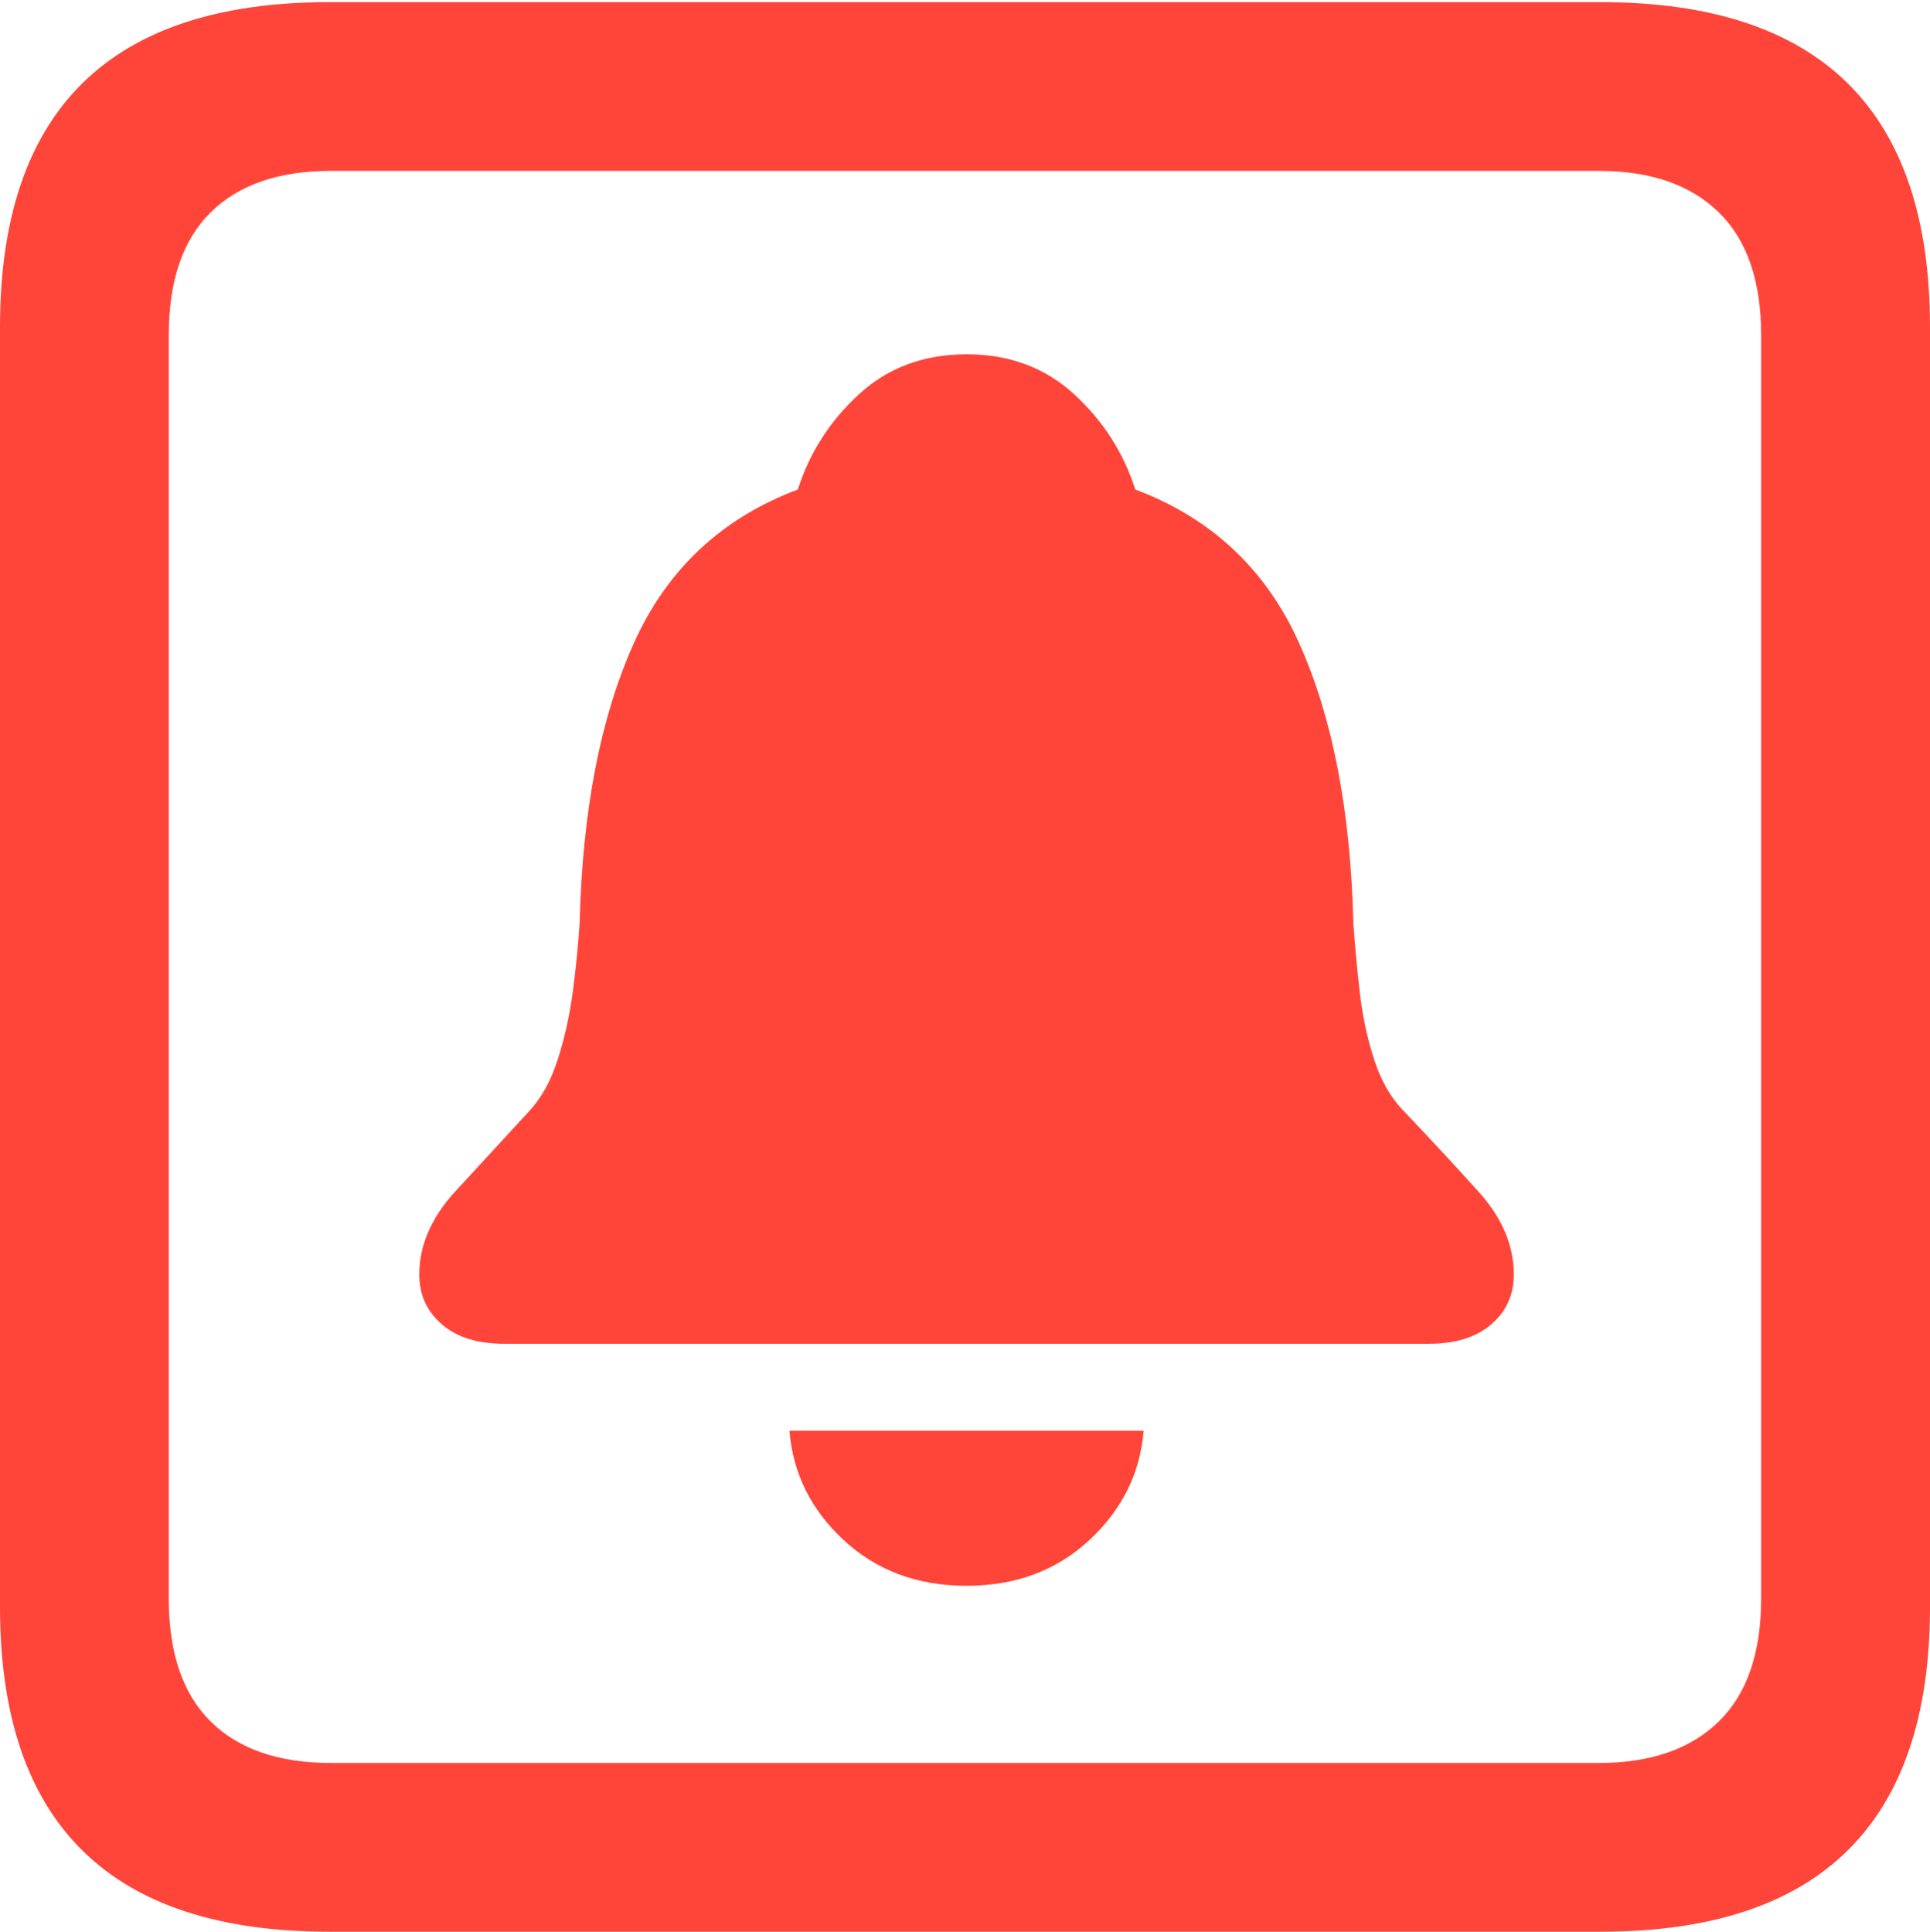 <?xml version="1.0" encoding="UTF-8"?>
<!--Generator: Apple Native CoreSVG 175.5-->
<!DOCTYPE svg
PUBLIC "-//W3C//DTD SVG 1.1//EN"
       "http://www.w3.org/Graphics/SVG/1.1/DTD/svg11.dtd">
<svg version="1.1" xmlns="http://www.w3.org/2000/svg" xmlns:xlink="http://www.w3.org/1999/xlink" width="17.979" height="17.998">
 <g>
  <rect height="17.998" opacity="0" width="17.979" x="0" y="0"/>
  <path d="M3.066 17.998L14.912 17.998Q16.445 17.998 17.212 17.241Q17.979 16.484 17.979 14.971L17.979 3.047Q17.979 1.533 17.212 0.776Q16.445 0.02 14.912 0.02L3.066 0.02Q1.533 0.02 0.767 0.776Q0 1.533 0 3.047L0 14.971Q0 16.484 0.767 17.241Q1.533 17.998 3.066 17.998ZM3.086 16.426Q2.354 16.426 1.963 16.04Q1.572 15.654 1.572 14.893L1.572 3.125Q1.572 2.363 1.963 1.978Q2.354 1.592 3.086 1.592L14.893 1.592Q15.615 1.592 16.011 1.978Q16.406 2.363 16.406 3.125L16.406 14.893Q16.406 15.654 16.011 16.04Q15.615 16.426 14.893 16.426Z" fill="#ff453a"/>
  <path d="M4.697 12.52L13.31 12.52Q13.682 12.52 13.892 12.339Q14.102 12.158 14.102 11.875Q14.102 11.465 13.77 11.099Q13.438 10.732 13.086 10.361Q12.9 10.176 12.803 9.878Q12.705 9.58 12.666 9.238Q12.627 8.896 12.607 8.594Q12.568 7.031 12.104 5.996Q11.641 4.961 10.576 4.561Q10.41 4.043 10.005 3.672Q9.6 3.301 9.004 3.301Q8.408 3.301 8.003 3.672Q7.598 4.043 7.432 4.561Q6.367 4.961 5.903 5.996Q5.439 7.031 5.4 8.594Q5.381 8.896 5.337 9.233Q5.293 9.57 5.195 9.873Q5.098 10.176 4.922 10.361Q4.58 10.732 4.243 11.099Q3.906 11.465 3.906 11.875Q3.906 12.158 4.116 12.339Q4.326 12.52 4.697 12.52ZM9.004 14.775Q9.688 14.775 10.146 14.351Q10.605 13.926 10.654 13.33L7.354 13.33Q7.402 13.926 7.861 14.351Q8.32 14.775 9.004 14.775Z" fill="#ff453a"/>
 </g>
</svg>
